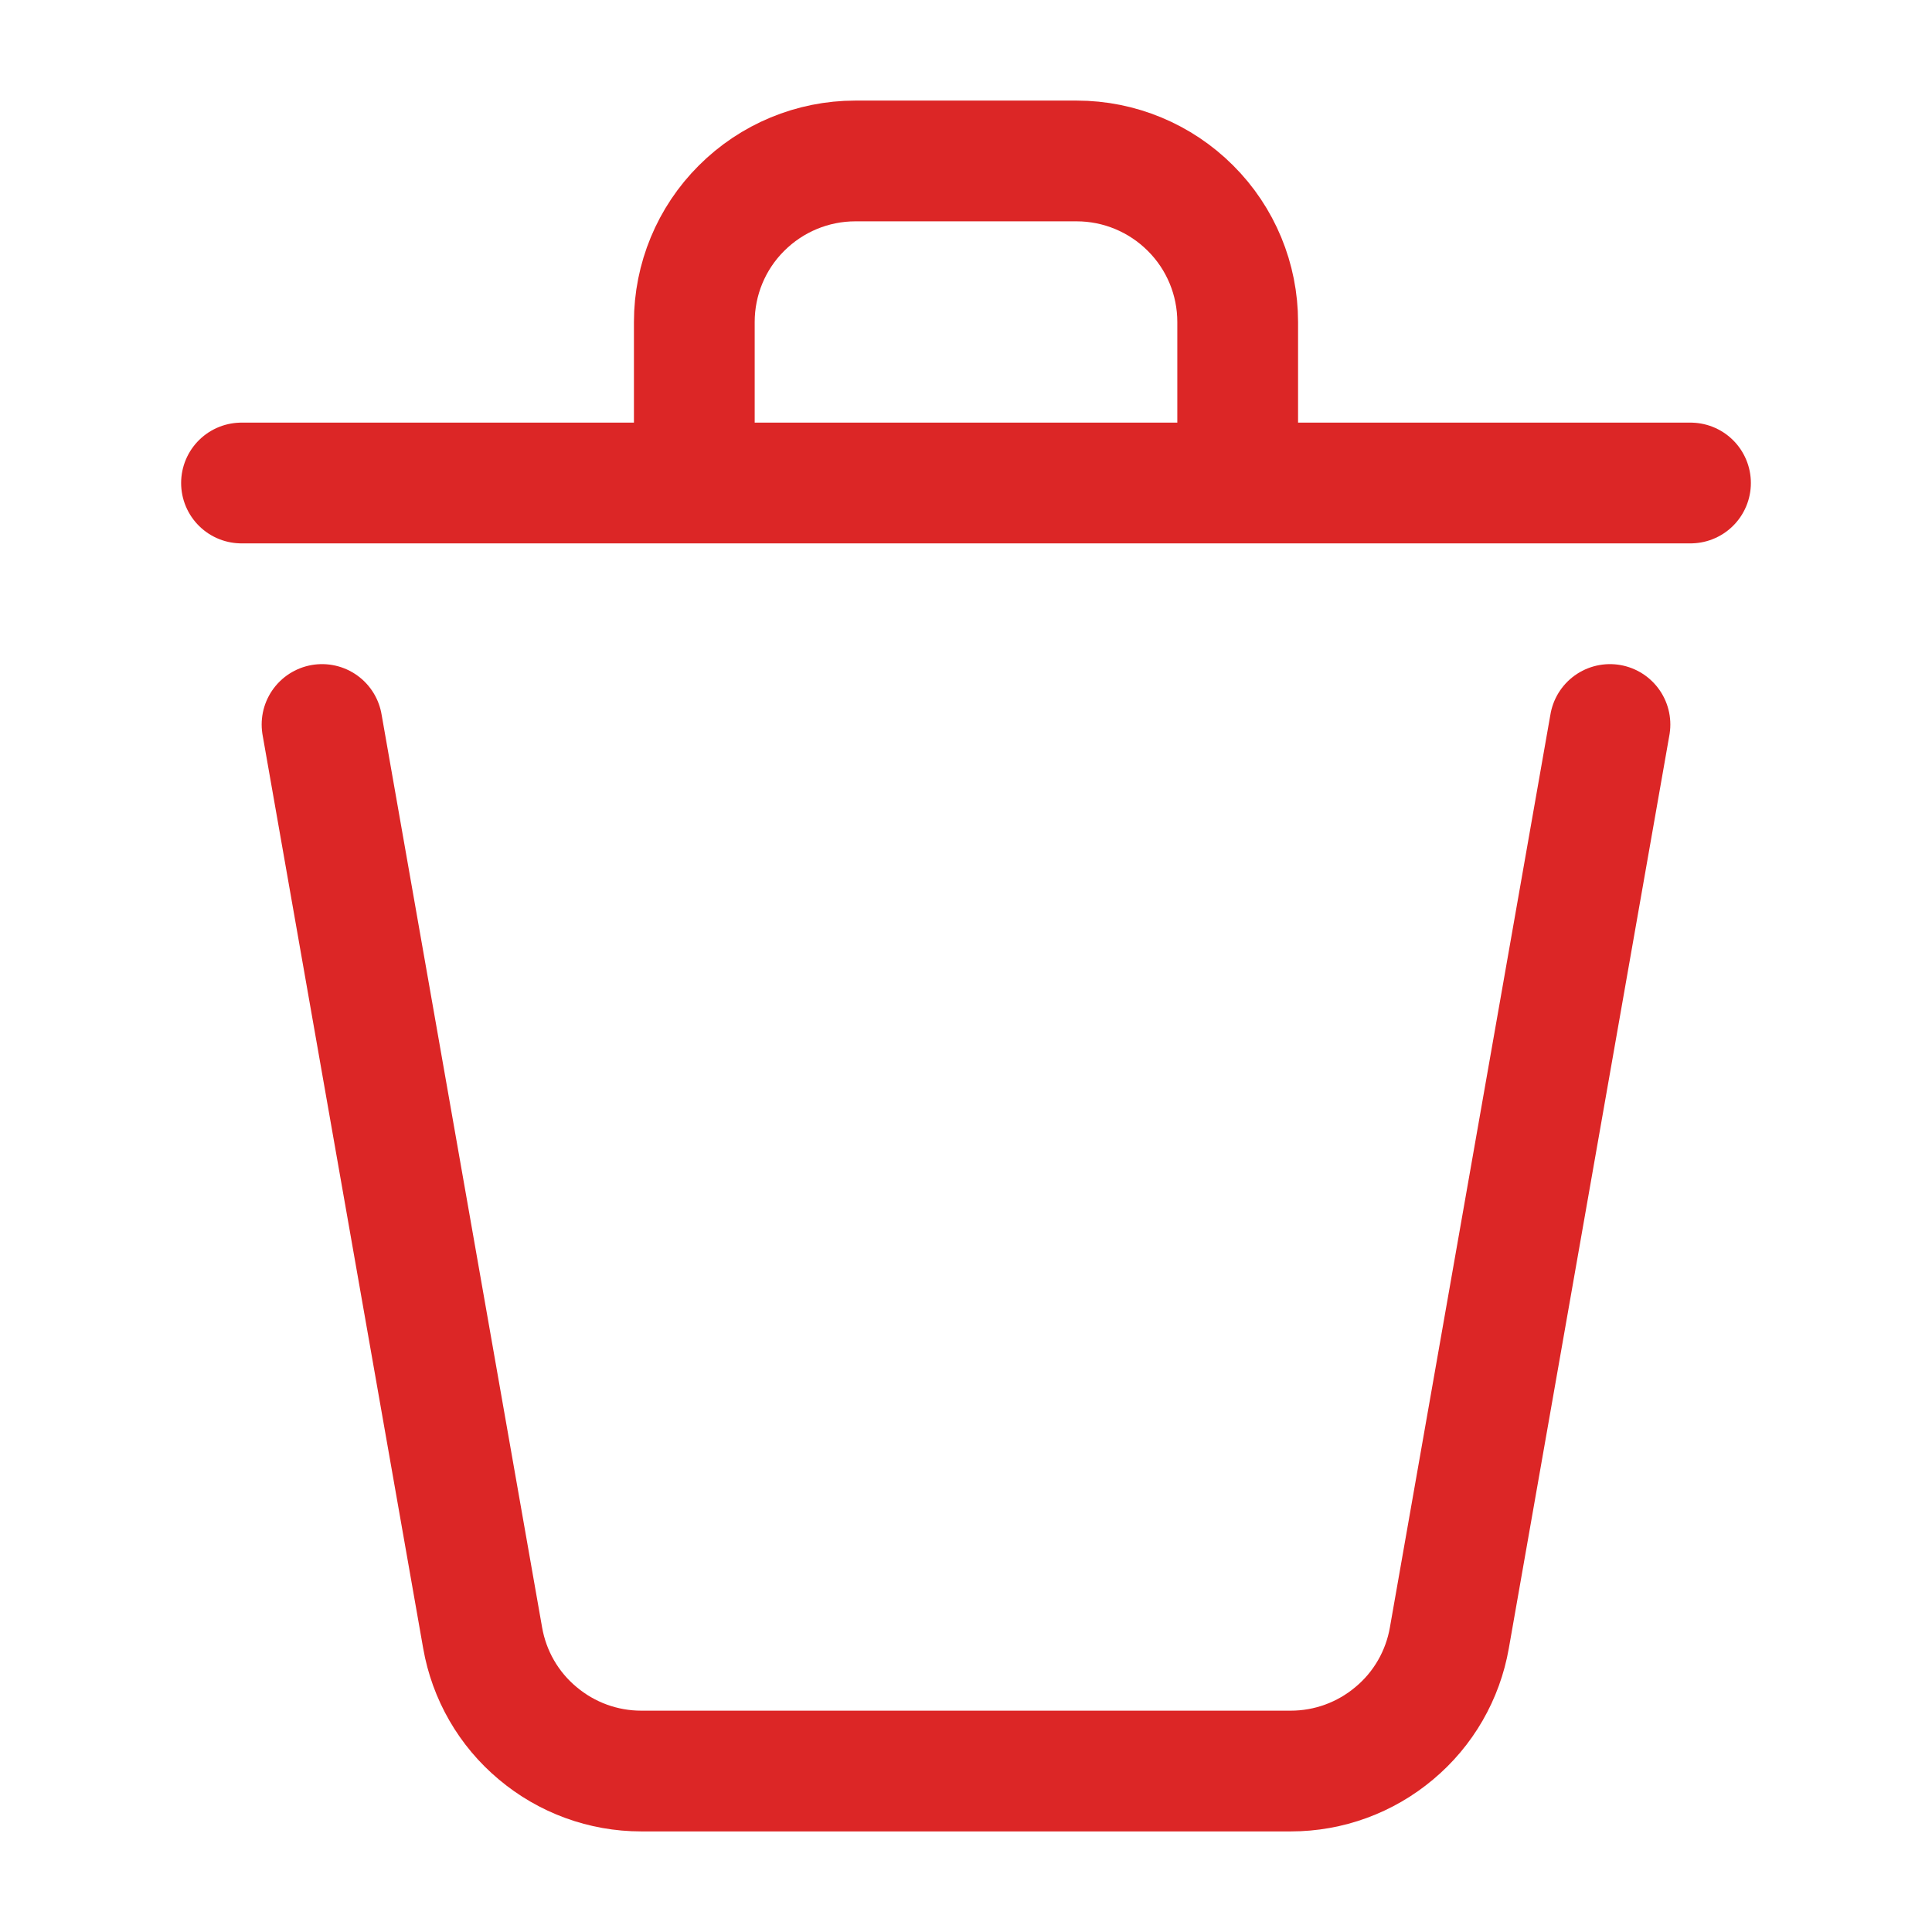 <svg width="16" height="16" viewBox="0 0 16 16" fill="none" xmlns="http://www.w3.org/2000/svg">
<path d="M13.333 6L12.003 13.564C11.949 13.873 11.788 14.153 11.547 14.354C11.307 14.556 11.004 14.667 10.69 14.667H5.31C4.996 14.667 4.693 14.556 4.453 14.354C4.212 14.153 4.051 13.873 3.997 13.564L2.667 6M14 4H10.25M10.25 4V2.667C10.25 2.313 10.11 1.974 9.859 1.724C9.609 1.474 9.27 1.333 8.917 1.333H7.083C6.73 1.333 6.391 1.474 6.141 1.724C5.89 1.974 5.75 2.313 5.75 2.667V4M10.25 4H5.75M2 4H5.75" stroke="#DC2626" stroke-linecap="round" stroke-linejoin="round"/>
</svg>
